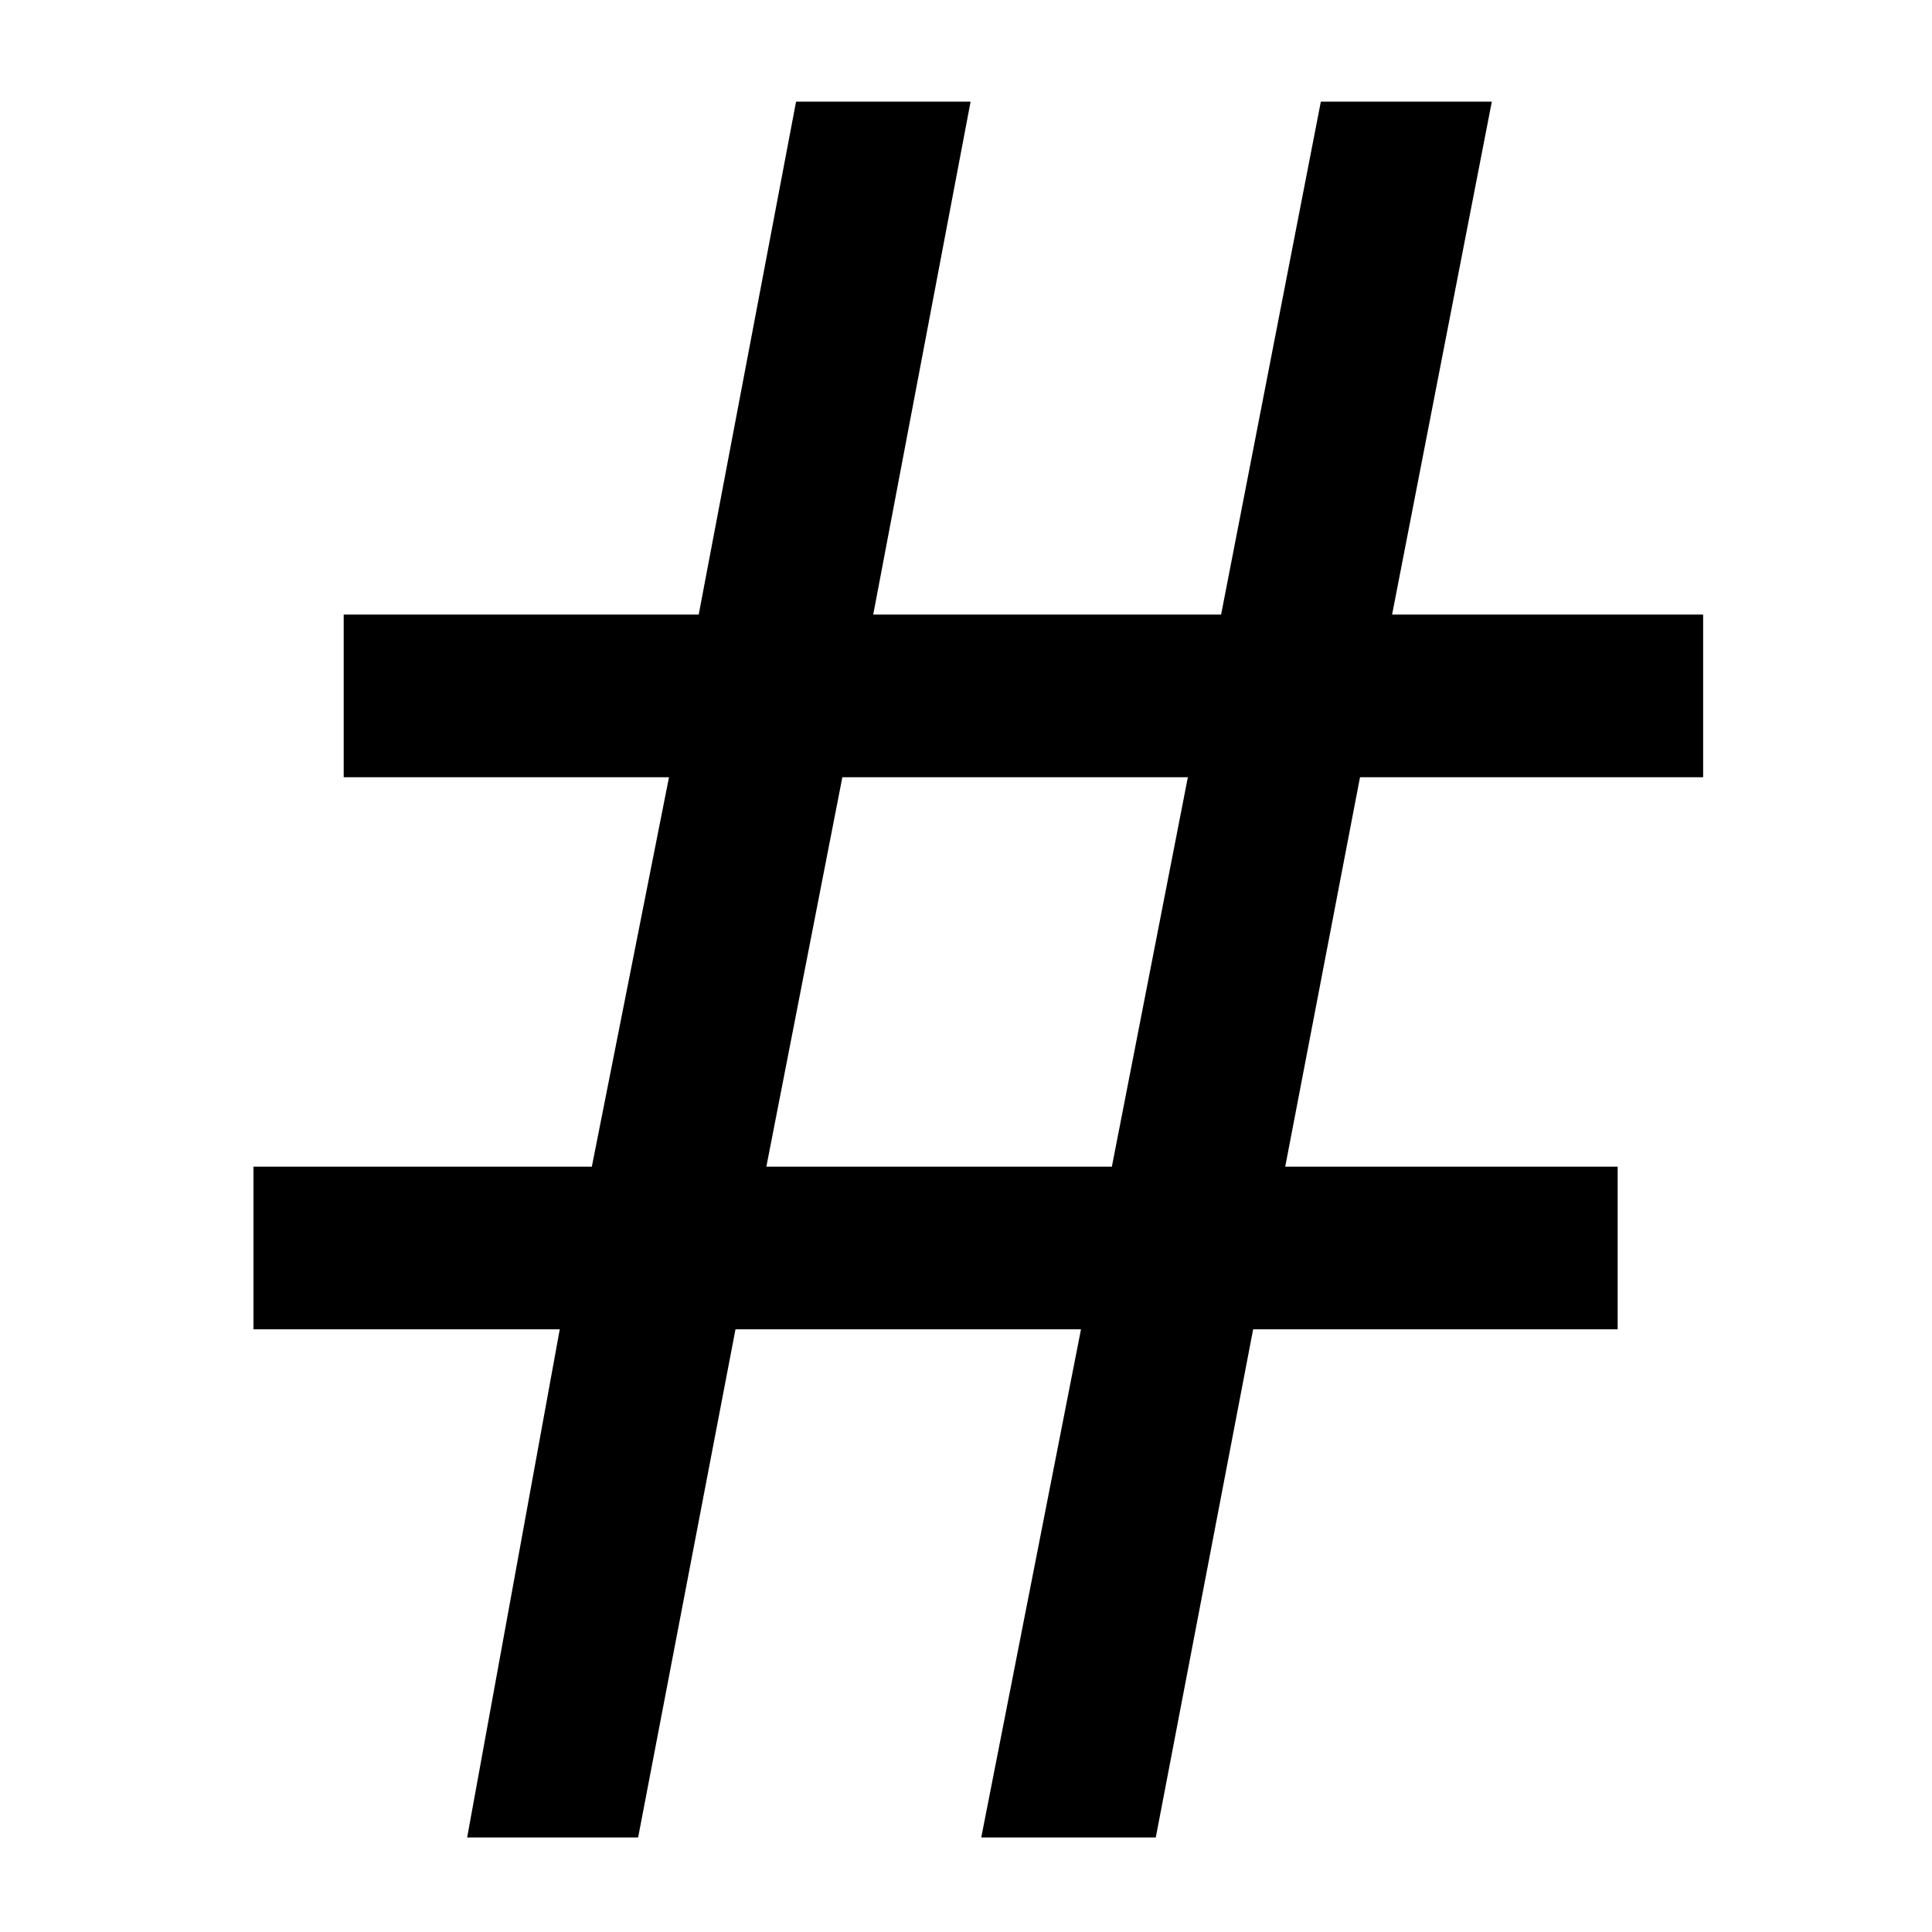 <?xml version="1.0" encoding="UTF-8"?>
<svg xmlns="http://www.w3.org/2000/svg" width="48" height="48">
  <path d="M33.789 19.31l-1.858 9.675h8.259v4.041h-9.056l-2.419 12.625h-4.336l2.478-12.625h-8.584l-2.419 12.625h-4.248l2.301-12.625h-7.61v-4.041h8.407l1.917-9.675h-8.082v-4.041h8.82l2.419-12.743h4.336l-2.419 12.743h8.643l2.478-12.743h4.248l-2.478 12.743h7.728v4.041h-8.525m-14.749 9.675h8.584l1.888-9.675h-8.584l-1.888 9.675" font-size="60.412" letter-spacing="0" word-spacing="0" font-family="Droid Sans"/>
</svg>
